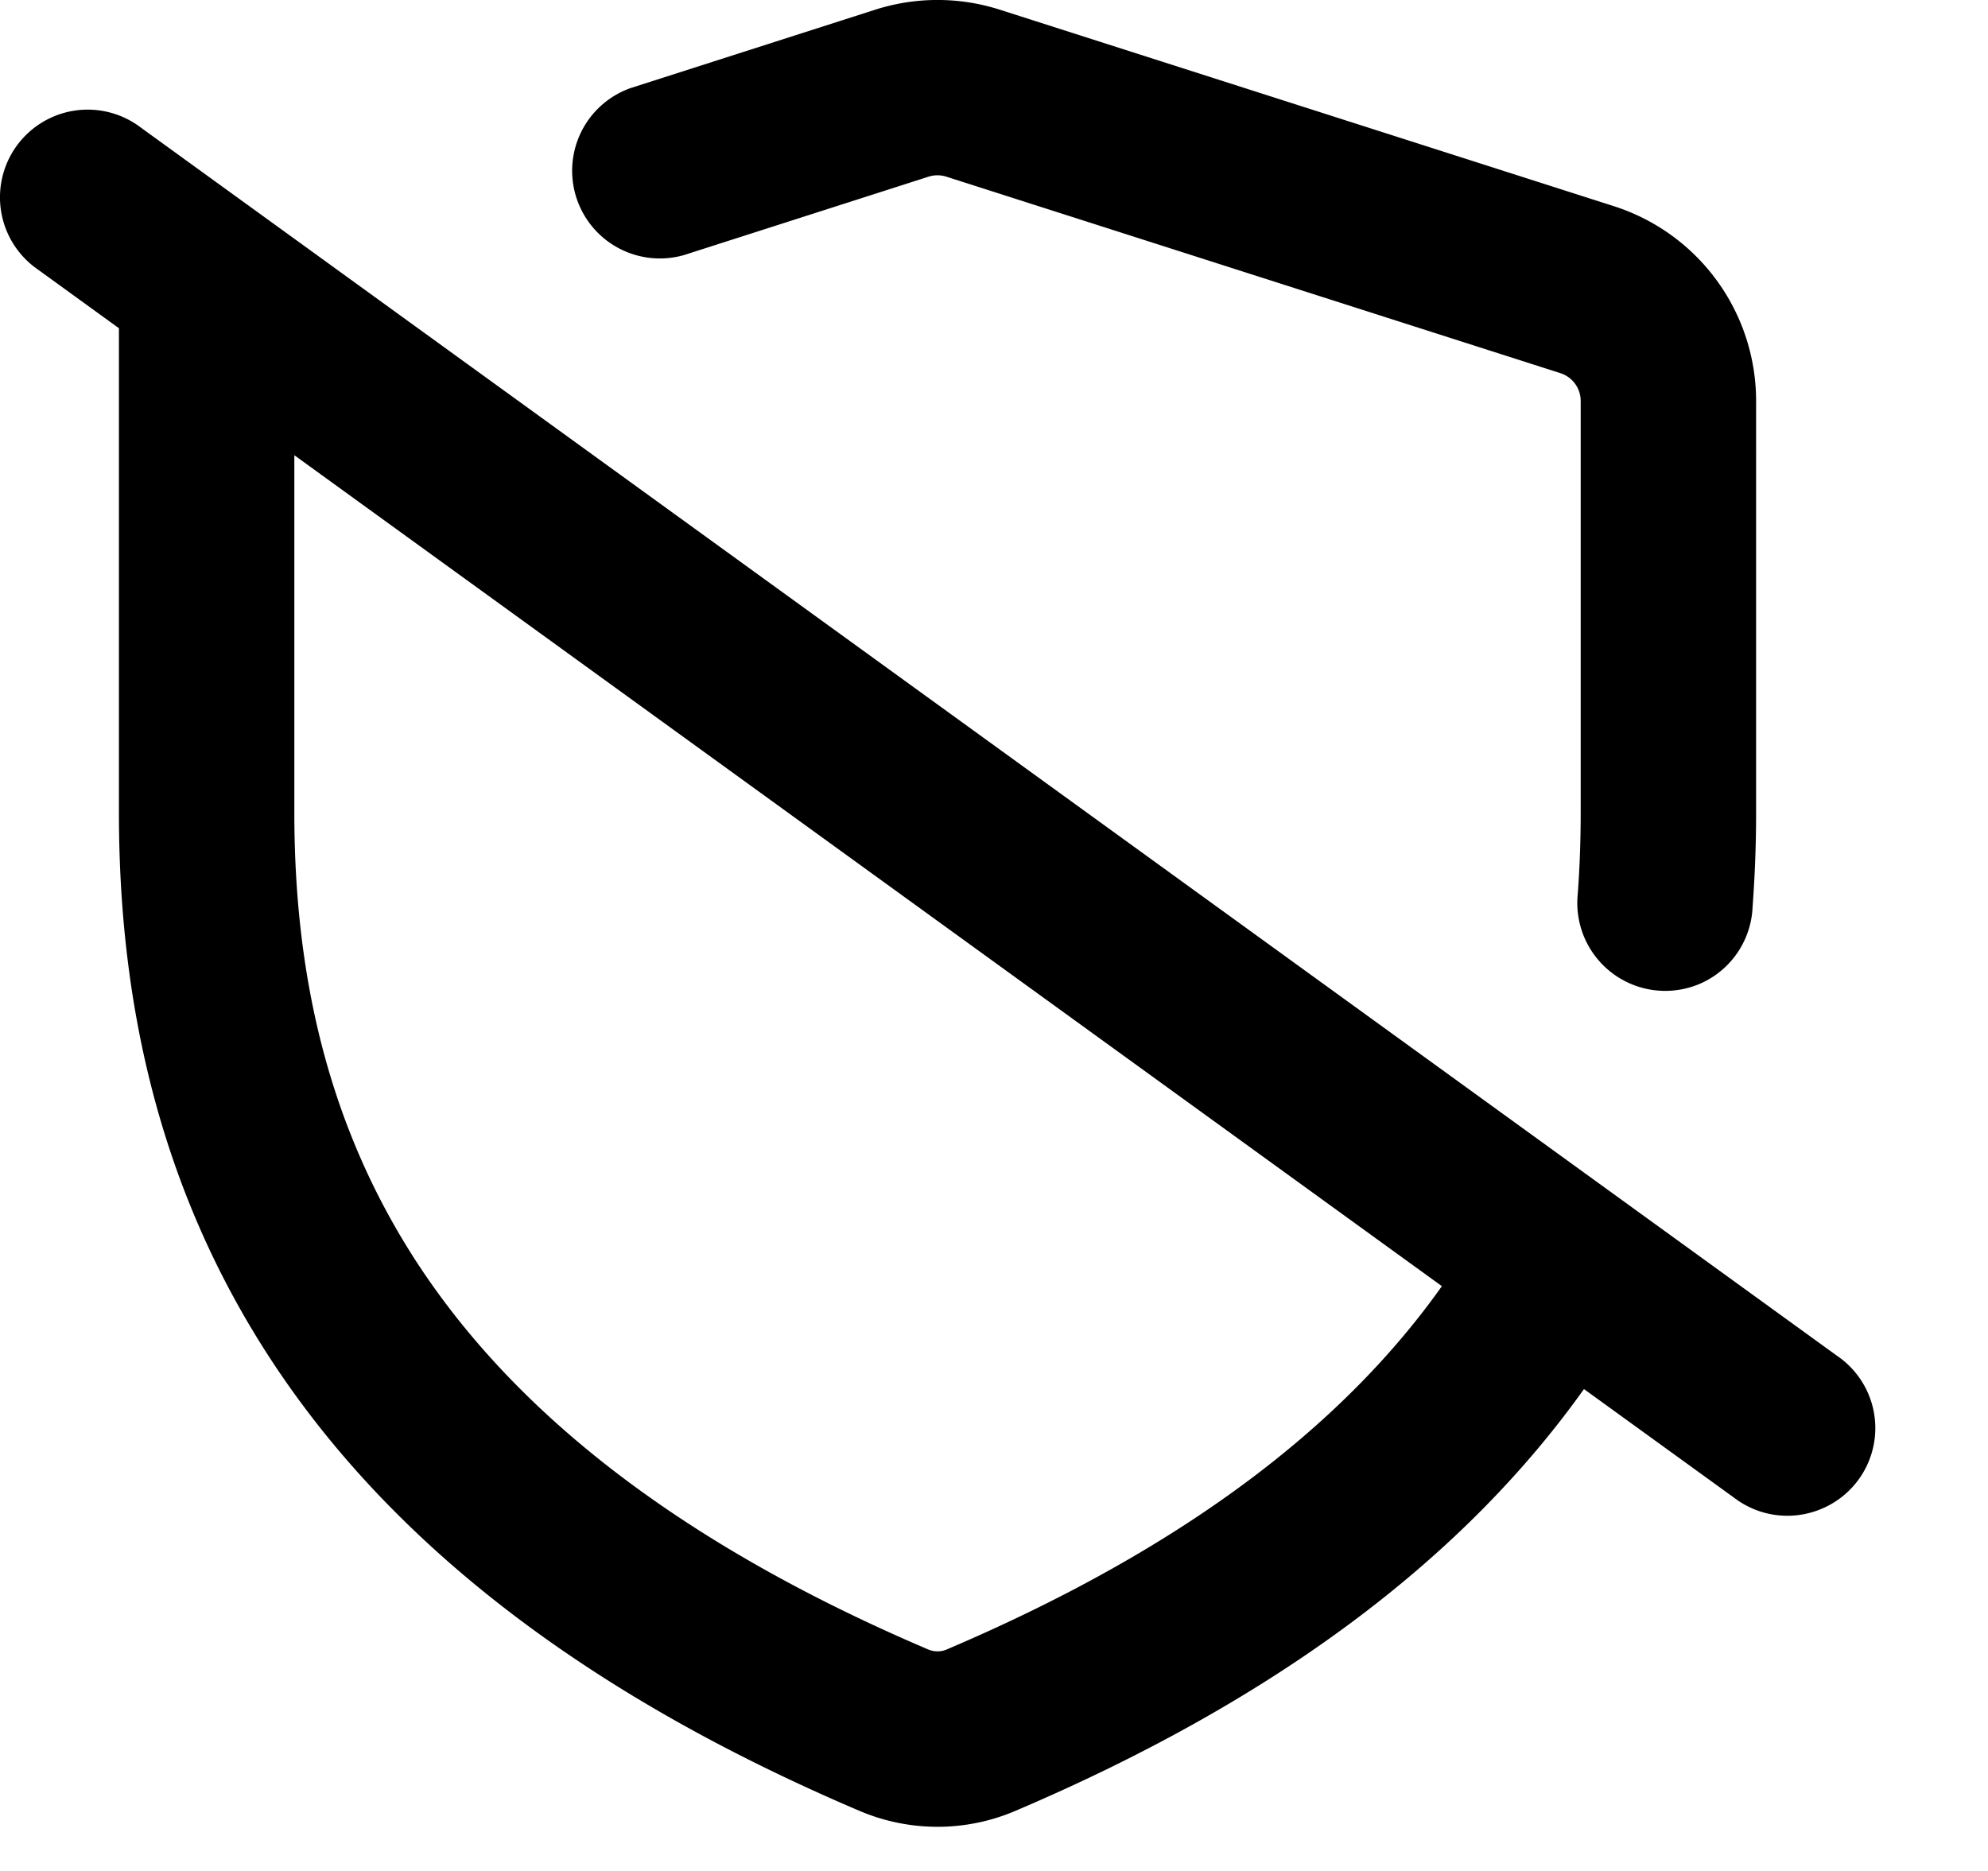 <svg xmlns="http://www.w3.org/2000/svg" width="17" height="16" viewBox="0 0 17 16"><path d="M8.55.083a1.748 1.748 0 0 0-1.066 0l-2.091.67a.75.75 0 0 0 .457 1.428l2.09-.67a.25.25 0 0 1 .153 0l5.25 1.68a.25.25 0 0 1 .174.239v3.52c0 .233-.008.464-.025.694a.752.752 0 0 0 1.079.753.75.75 0 0 0 .416-.641c.02-.27.03-.538.03-.806V3.43A1.75 1.75 0 0 0 13.8 1.763L8.55.083ZM1.017 2.807l-.69-.5a.75.75 0 1 1 .88-1.214l14.5 10.5a.748.748 0 0 1-.123 1.307.75.75 0 0 1-.757-.093l-1.282-.928c-.995 1.397-2.553 2.624-4.864 3.608-.425.181-.905.18-1.329 0-2.447-1.042-4.049-2.356-5.032-3.855-.983-1.5-1.303-3.116-1.303-4.682V2.807Zm1.5 1.086V6.95c0 1.358.275 2.666 1.057 3.86.784 1.194 2.121 2.34 4.366 3.297.05.02.106.02.153 0 2.127-.905 3.439-1.982 4.237-3.108L2.517 3.893Z"/></svg>